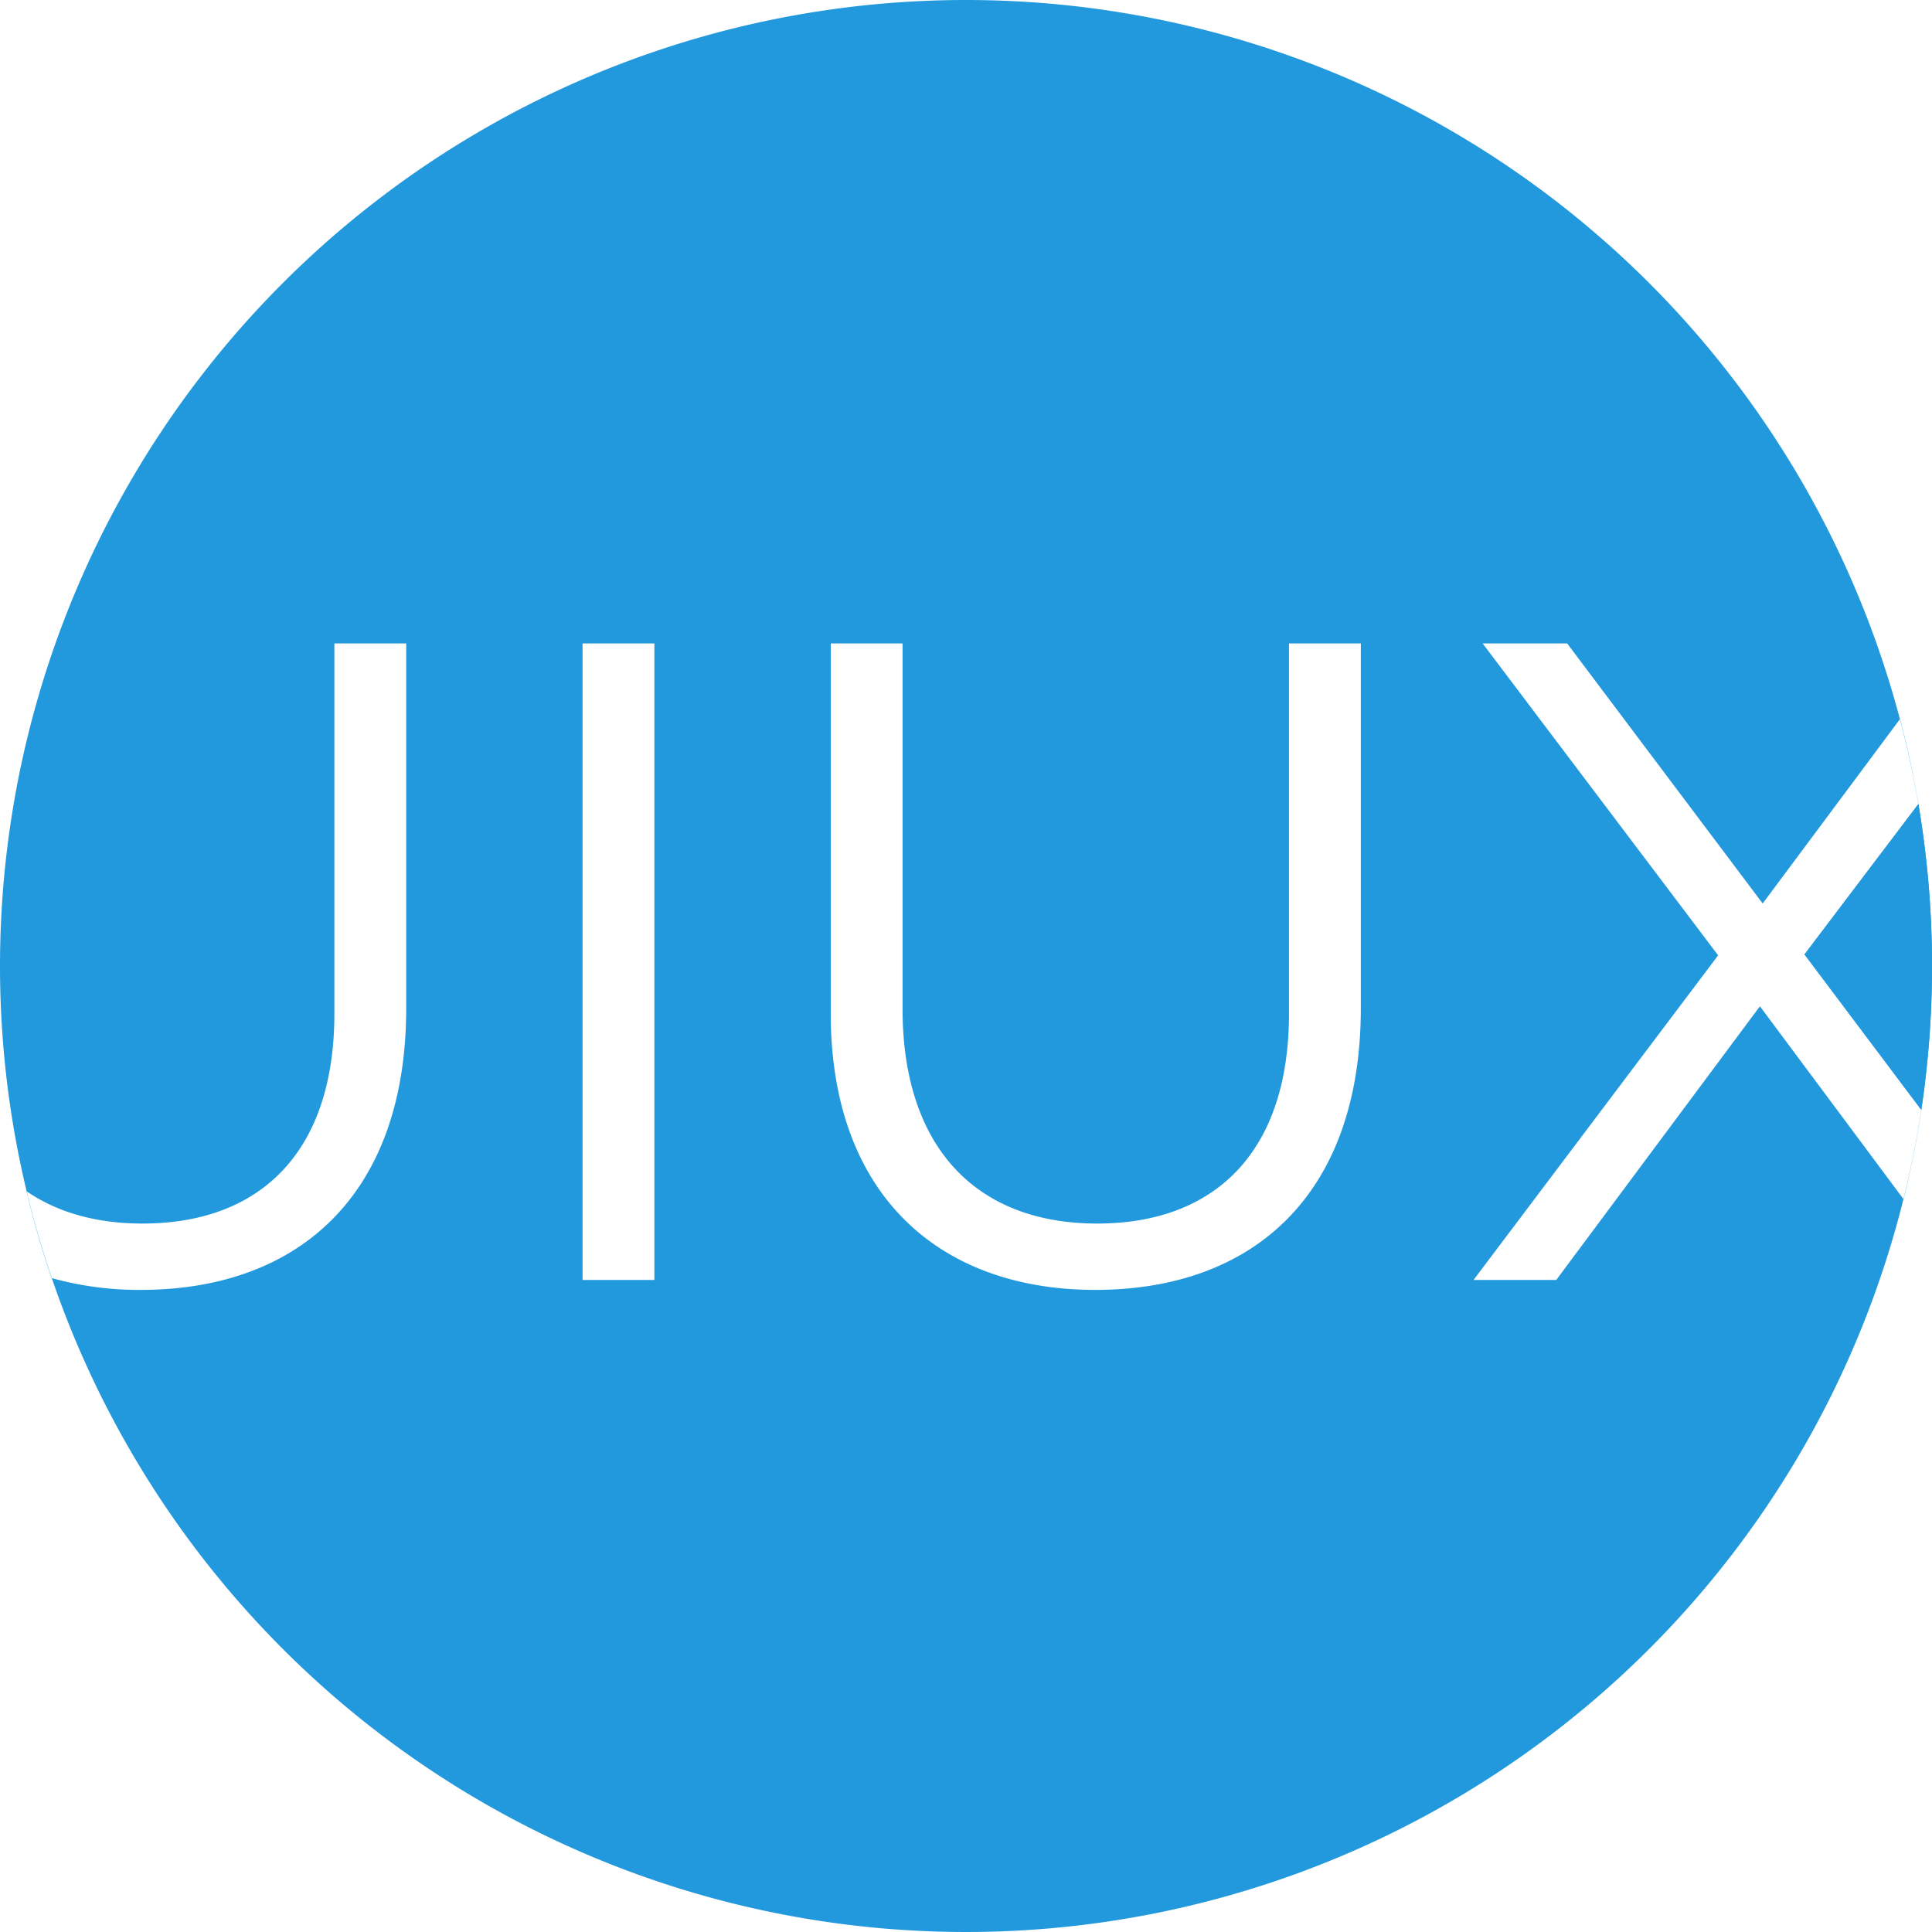 <svg xmlns="http://www.w3.org/2000/svg" width="272" height="272" viewBox="0 0 272 272">
  <defs>
    <style>
      .cls-1 {
        fill: #2299dd;
        fill-rule: evenodd;
      }
    </style>
  </defs>
  <g id="favicon">
    <path class="cls-1" fill="#2299dd" d="M808,1862a136,136,0,1,1-136,136A136,136,0,0,1,808,1862Zm-53.984,180.2h10.112v-89.61H754.016v89.61Zm72.192,1.4c22.4,0,37.377-13.57,37.377-39.68v-51.33H853.473v52.1c0,19.58-10.5,29.57-27.009,29.57-17.153,0-27.394-10.88-27.394-30.21v-51.46H788.958v52.1C788.958,2030.03,804.063,2043.6,826.208,2043.6Zm66.429-91.01h-11.9l33.153,43.91-34.433,45.7H891.1l28.674-38.53L940,2030.84q1.534-6.18,2.5-12.58l-16.449-21.89,16.038-21.18q-1.026-6.075-2.58-11.97l-19.346,25.98Zm-163.448,51.33v-51.33H719.076v52.1c0,19.58-10.5,29.57-27.009,29.57-6.5,0-12.01-1.57-16.345-4.56q1.488,6.225,3.532,12.23a45.667,45.667,0,0,0,12.557,1.67C714.212,2043.6,729.189,2030.03,729.189,2003.92Z" transform="translate(-672 -1862)"/>
    <path id="Shape_4_copy" data-name="Shape 4 copy" class="cls-1" fill="#2299dd" d="M942.5,2018.26a137,137,0,0,0-.411-43.07l-16.038,21.18Z" transform="translate(-672 -1862)"/>
  </g>
</svg>
